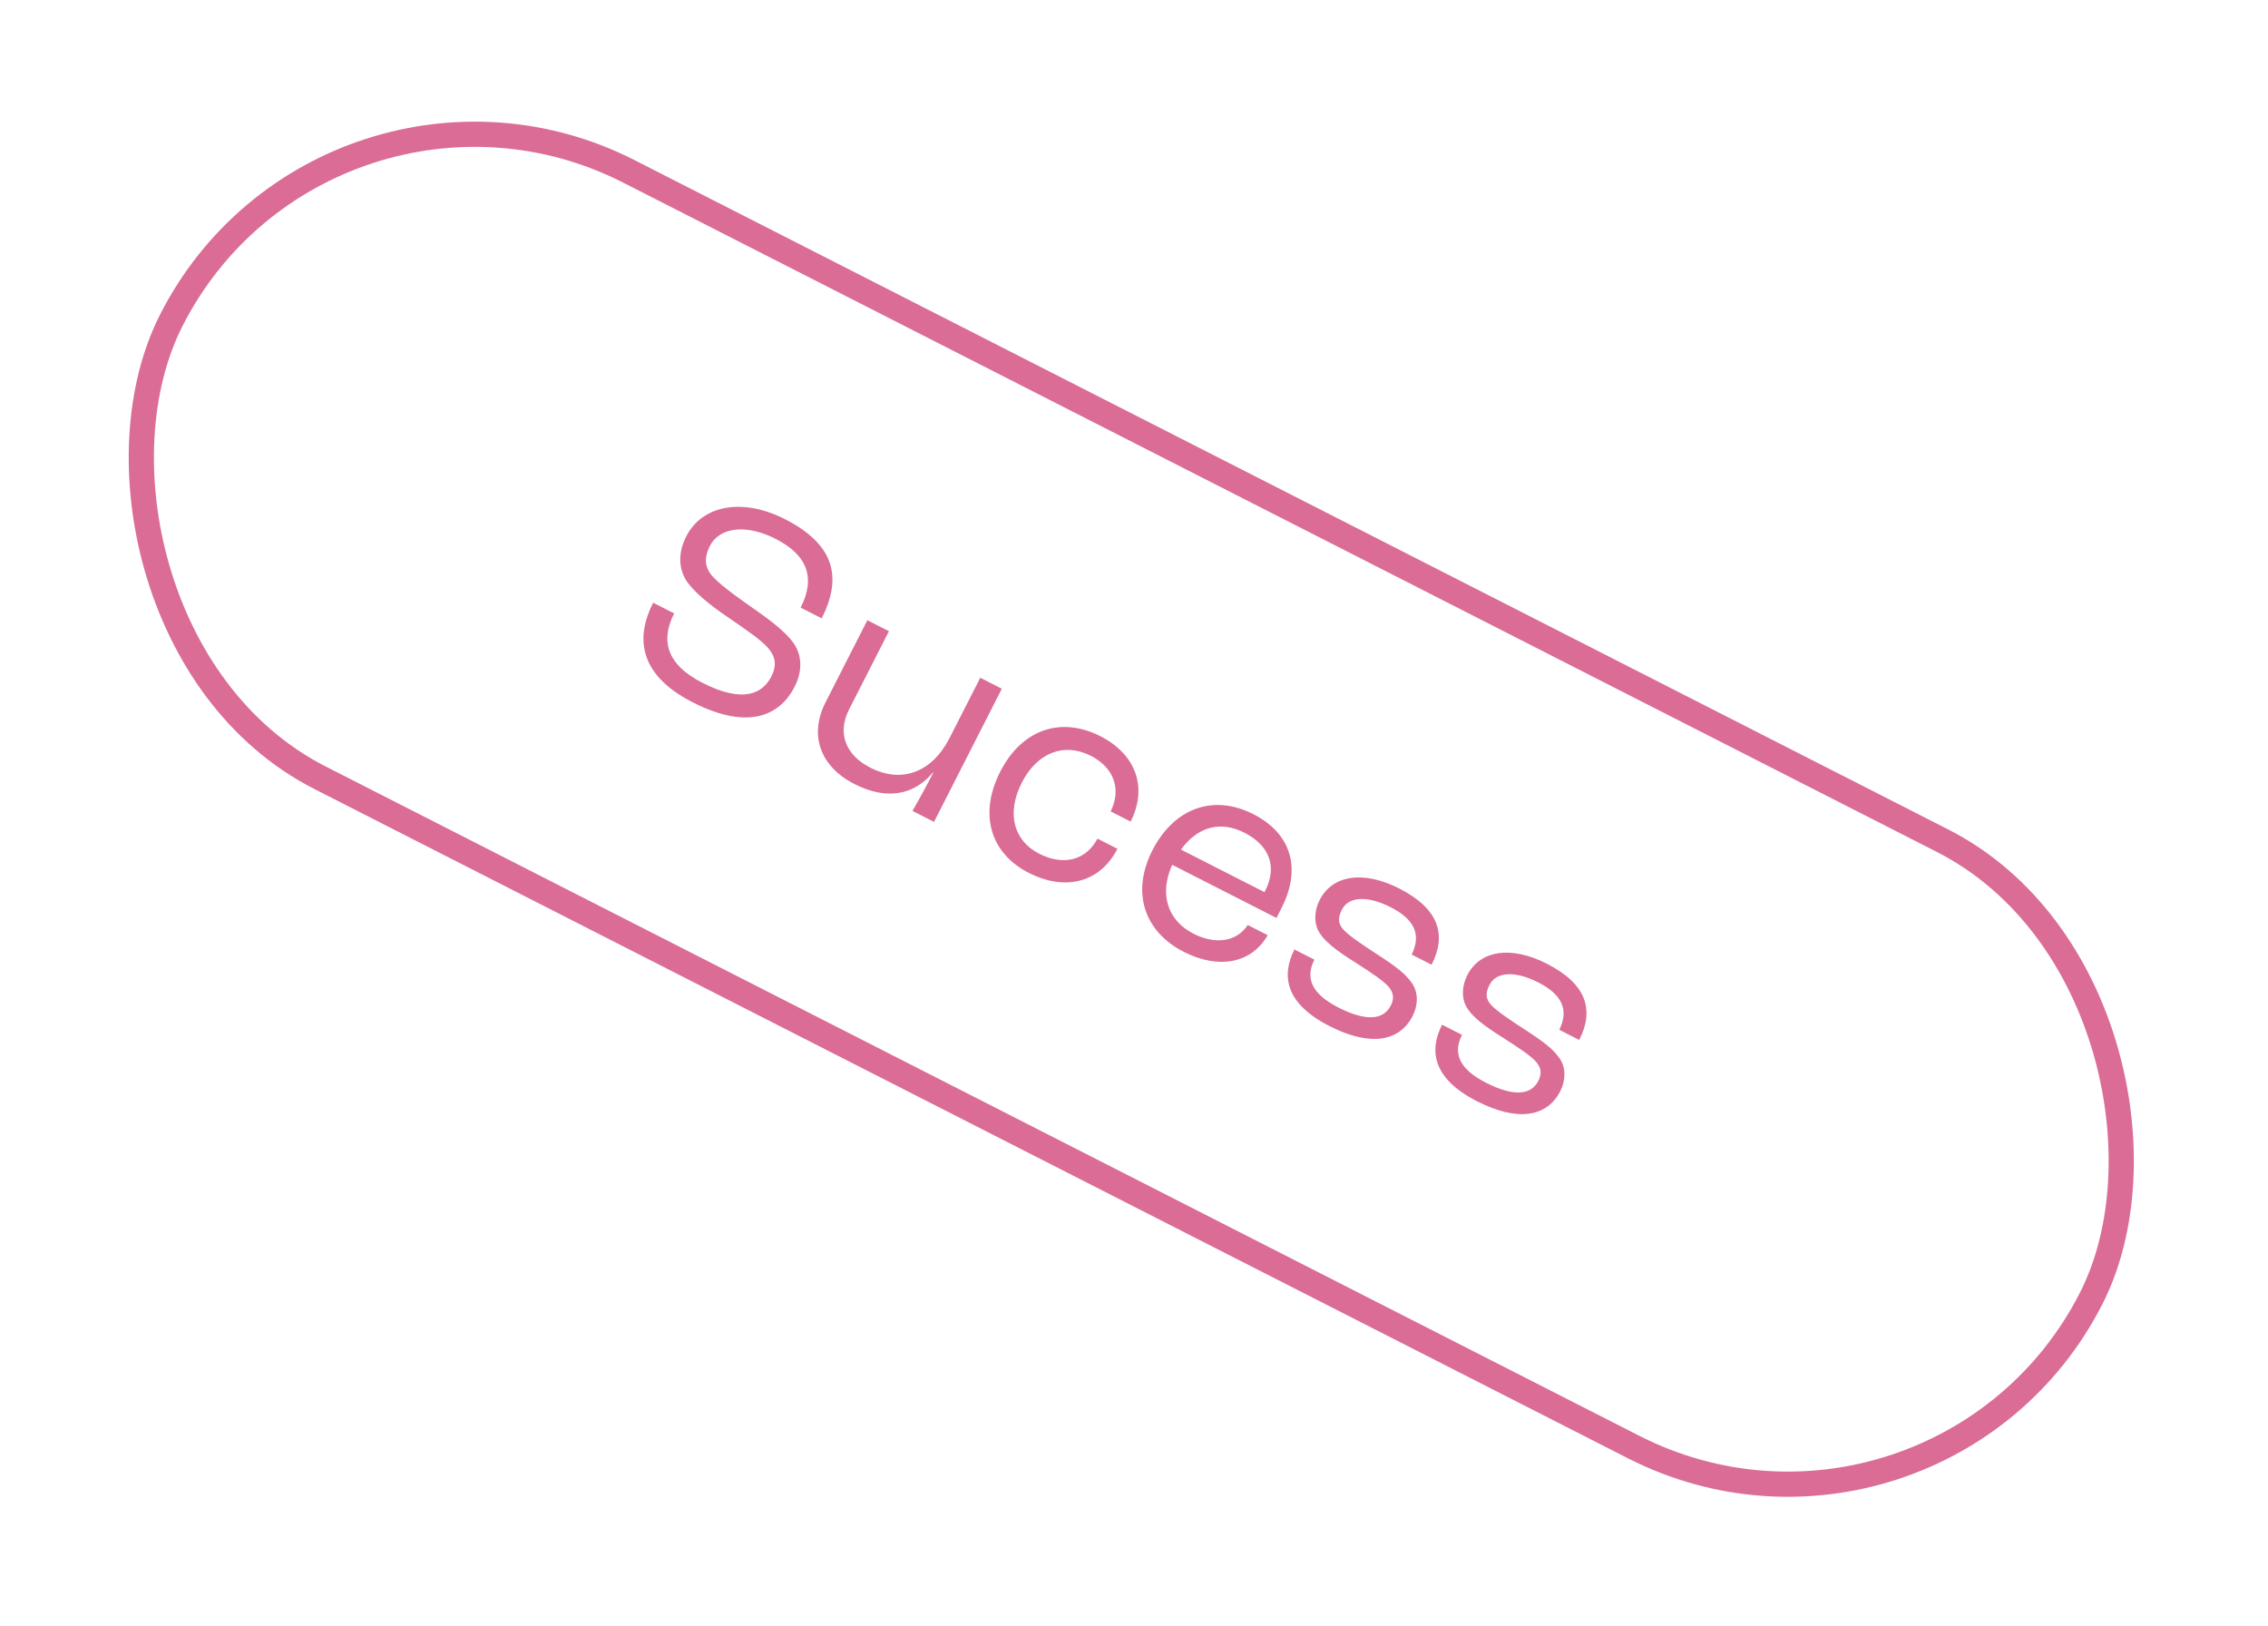 <svg width="180" height="129" viewBox="0 0 180 129" fill="none" xmlns="http://www.w3.org/2000/svg">
<path d="M54.976 55.728C50.464 53.429 50.54 50.371 51.837 47.826L53.505 48.676C52.47 50.707 52.766 52.663 55.76 54.188C58.989 55.833 60.53 55.029 61.217 53.682C61.674 52.783 61.54 52.096 60.965 51.426C60.359 50.713 58.842 49.725 57.71 48.933C56.343 48.021 54.978 46.894 54.447 46.032C53.885 45.126 53.787 43.891 54.463 42.565C55.737 40.063 58.94 39.486 62.298 41.196C66.233 43.2 66.868 45.813 65.212 49.064L63.544 48.214C64.797 45.755 63.973 43.989 61.556 42.758C59.268 41.592 57.12 41.791 56.335 43.33C55.878 44.228 55.948 44.937 56.394 45.542C56.904 46.233 58.463 47.35 59.594 48.142C60.908 49.053 62.264 50.04 62.943 50.979C63.645 51.929 63.721 53.207 63.067 54.49C61.978 56.628 59.574 58.07 54.976 55.728ZM67.819 62.216C65.06 60.811 64.209 58.304 65.517 55.737L68.839 49.215L70.55 50.087L67.38 56.31C66.454 58.127 67.063 59.892 69.073 60.916C71.533 62.169 73.954 61.328 75.37 58.548L77.8 53.78L79.51 54.651L74.129 65.215L72.418 64.344C72.82 63.66 73.538 62.356 74.083 61.287L74.062 61.276C72.6 63.036 70.449 63.556 67.819 62.216ZM81.65 69.262C78.571 67.694 77.682 64.574 79.381 61.238C81.081 57.902 84.169 56.809 87.335 58.421C90.157 59.859 91.103 62.496 89.731 65.191L88.148 64.385C89.02 62.62 88.411 60.909 86.572 59.972C84.454 58.894 82.312 59.715 81.092 62.11C79.872 64.505 80.424 66.699 82.477 67.744C84.402 68.725 86.198 68.266 87.102 66.545L88.684 67.351C87.333 70.003 84.58 70.755 81.65 69.262ZM101.71 72.047L101.307 72.838L93.031 68.622C91.993 70.922 92.643 73.031 94.718 74.088C96.493 74.992 98.169 74.715 99.027 73.401L100.609 74.207C99.337 76.441 96.735 76.947 93.955 75.531C90.769 73.908 89.784 70.766 91.45 67.494C93.172 64.115 96.303 62.99 99.469 64.603C102.484 66.139 103.311 68.903 101.71 72.047ZM100.356 70.792L100.421 70.663C101.369 68.803 100.781 67.103 98.77 66.079C96.889 65.12 95.071 65.568 93.727 67.415L100.356 70.792ZM105.511 81.418C101.962 79.609 101.699 77.375 102.734 75.343L104.317 76.149C103.598 77.561 104.028 78.831 106.231 79.953C108.412 81.064 109.798 80.935 110.375 79.801C110.593 79.374 110.672 78.902 110.268 78.373C109.896 77.887 108.849 77.192 107.61 76.4C105.954 75.367 105.015 74.62 104.613 73.822C104.254 73.101 104.346 72.178 104.739 71.408C105.752 69.419 108.223 69.062 111.046 70.5C114.211 72.113 114.829 74.178 113.62 76.552L112.037 75.746C112.822 74.152 112.251 72.946 110.369 71.987C108.552 71.061 107.038 71.125 106.504 72.173C106.286 72.601 106.089 73.147 106.578 73.719C106.983 74.194 107.965 74.856 109.279 75.714C110.838 76.724 111.575 77.288 112.095 78.065C112.594 78.83 112.522 79.817 112.119 80.609C111.062 82.683 108.719 83.052 105.511 81.418ZM117.227 87.386C113.677 85.578 113.415 83.343 114.45 81.311L116.033 82.118C115.314 83.529 115.744 84.799 117.947 85.921C120.128 87.032 121.514 86.903 122.091 85.769C122.309 85.342 122.388 84.87 121.984 84.341C121.612 83.855 120.565 83.161 119.326 82.368C117.67 81.336 116.731 80.588 116.329 79.791C115.97 79.069 116.062 78.147 116.455 77.377C117.468 75.388 119.939 75.031 122.762 76.469C125.927 78.081 126.545 80.146 125.335 82.52L123.753 81.714C124.538 80.121 123.967 78.914 122.085 77.956C120.268 77.029 118.754 77.093 118.22 78.141C118.002 78.569 117.805 79.115 118.294 79.687C118.698 80.163 119.681 80.825 120.995 81.683C122.554 82.692 123.291 83.256 123.811 84.033C124.309 84.799 124.238 85.786 123.834 86.577C122.778 88.651 120.435 89.02 117.227 87.386Z" fill="#DA6C96"/>
<rect x="25.856" y="1.345" width="171" height="54" rx="27" transform="rotate(26.995 25.856 1.345)" stroke="#DA6C96" stroke-width="2"/>
</svg>
